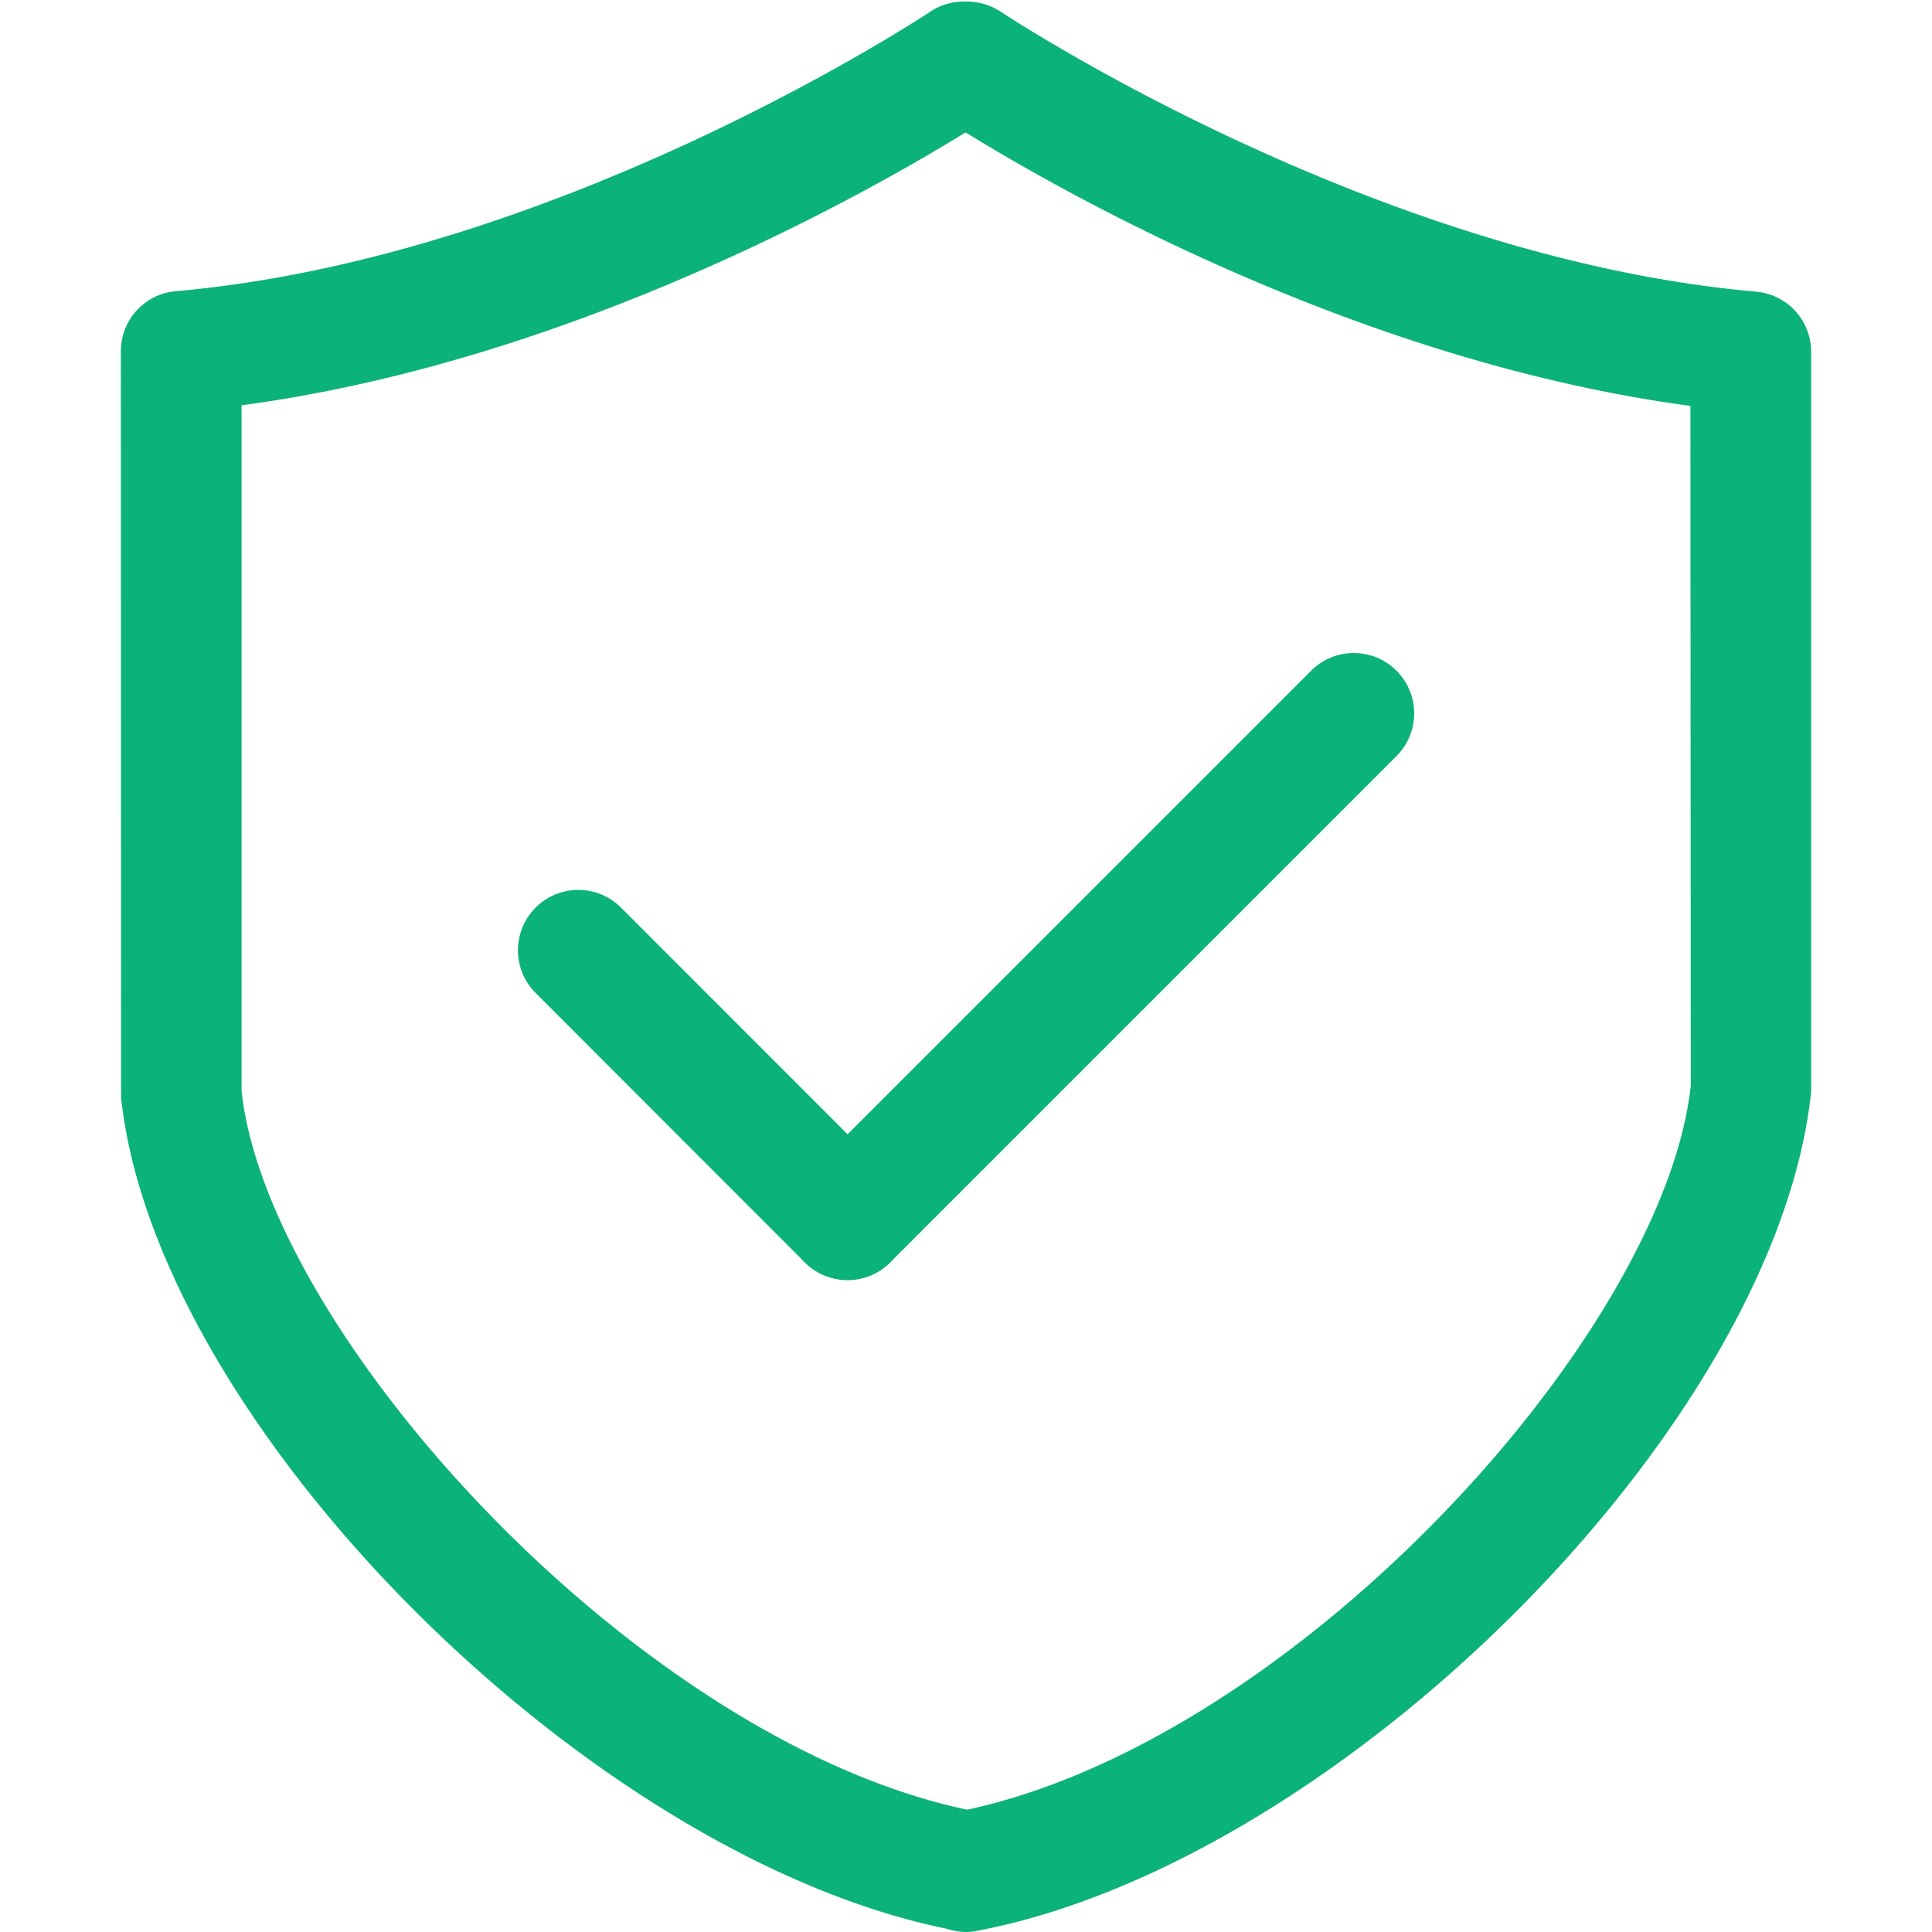 <?xml version="1.0" standalone="no"?><!DOCTYPE svg PUBLIC "-//W3C//DTD SVG 1.1//EN" "http://www.w3.org/Graphics/SVG/1.1/DTD/svg11.dtd"><svg t="1501494962405" class="icon" style="" viewBox="0 0 1024 1024" version="1.1" xmlns="http://www.w3.org/2000/svg" p-id="487" xmlns:xlink="http://www.w3.org/1999/xlink" width="200" height="200"><defs><style type="text/css"></style></defs><path d="M449.223 678.435a32.125 32.125 0 0 1-22.654-9.343L283.48 525.876a31.997 31.997 0 0 1 45.243-45.243l143.089 143.153a31.997 31.997 0 0 1-22.59 54.65z" fill="#0bb279" p-id="488"></path><path d="M449.223 678.435a31.997 31.997 0 0 1-22.654-54.586l268.771-268.771a31.997 31.997 0 0 1 45.243 45.243l-268.771 268.771a32.125 32.125 0 0 1-22.59 9.343z" fill="#0bb279" p-id="489"></path><path d="M511.936 1023.999a32.061 32.061 0 0 1-5.951-63.481c176.813-33.596 376.024-252.453 390.167-385.239L895.959 215.125C687.085 187.288 502.273 64.357 494.146 58.917a31.997 31.997 0 0 1 35.644-53.114c1.984 1.344 197.163 130.866 400.981 148.784a31.997 31.997 0 0 1 29.181 31.869v392.214c-18.622 177.133-249.829 408.085-441.937 444.689a33.276 33.276 0 0 1-6.079 0.64z" fill="#0bb279" p-id="490"></path><path d="M512.064 1023.743a33.916 33.916 0 0 1-6.079-0.64c-192.108-36.476-423.315-267.62-441.809-441.425L64.048 186.2c0-16.638 12.671-30.461 29.181-31.869C297.495 136.349 492.162 6.827 494.146 5.483a32.061 32.061 0 0 1 35.708 53.178C521.727 64.101 336.915 186.968 128.041 214.805v363.481c13.951 129.458 213.161 348.315 389.975 381.975a32.061 32.061 0 0 1-5.951 63.481z" fill="#0bb279" p-id="491"></path></svg>